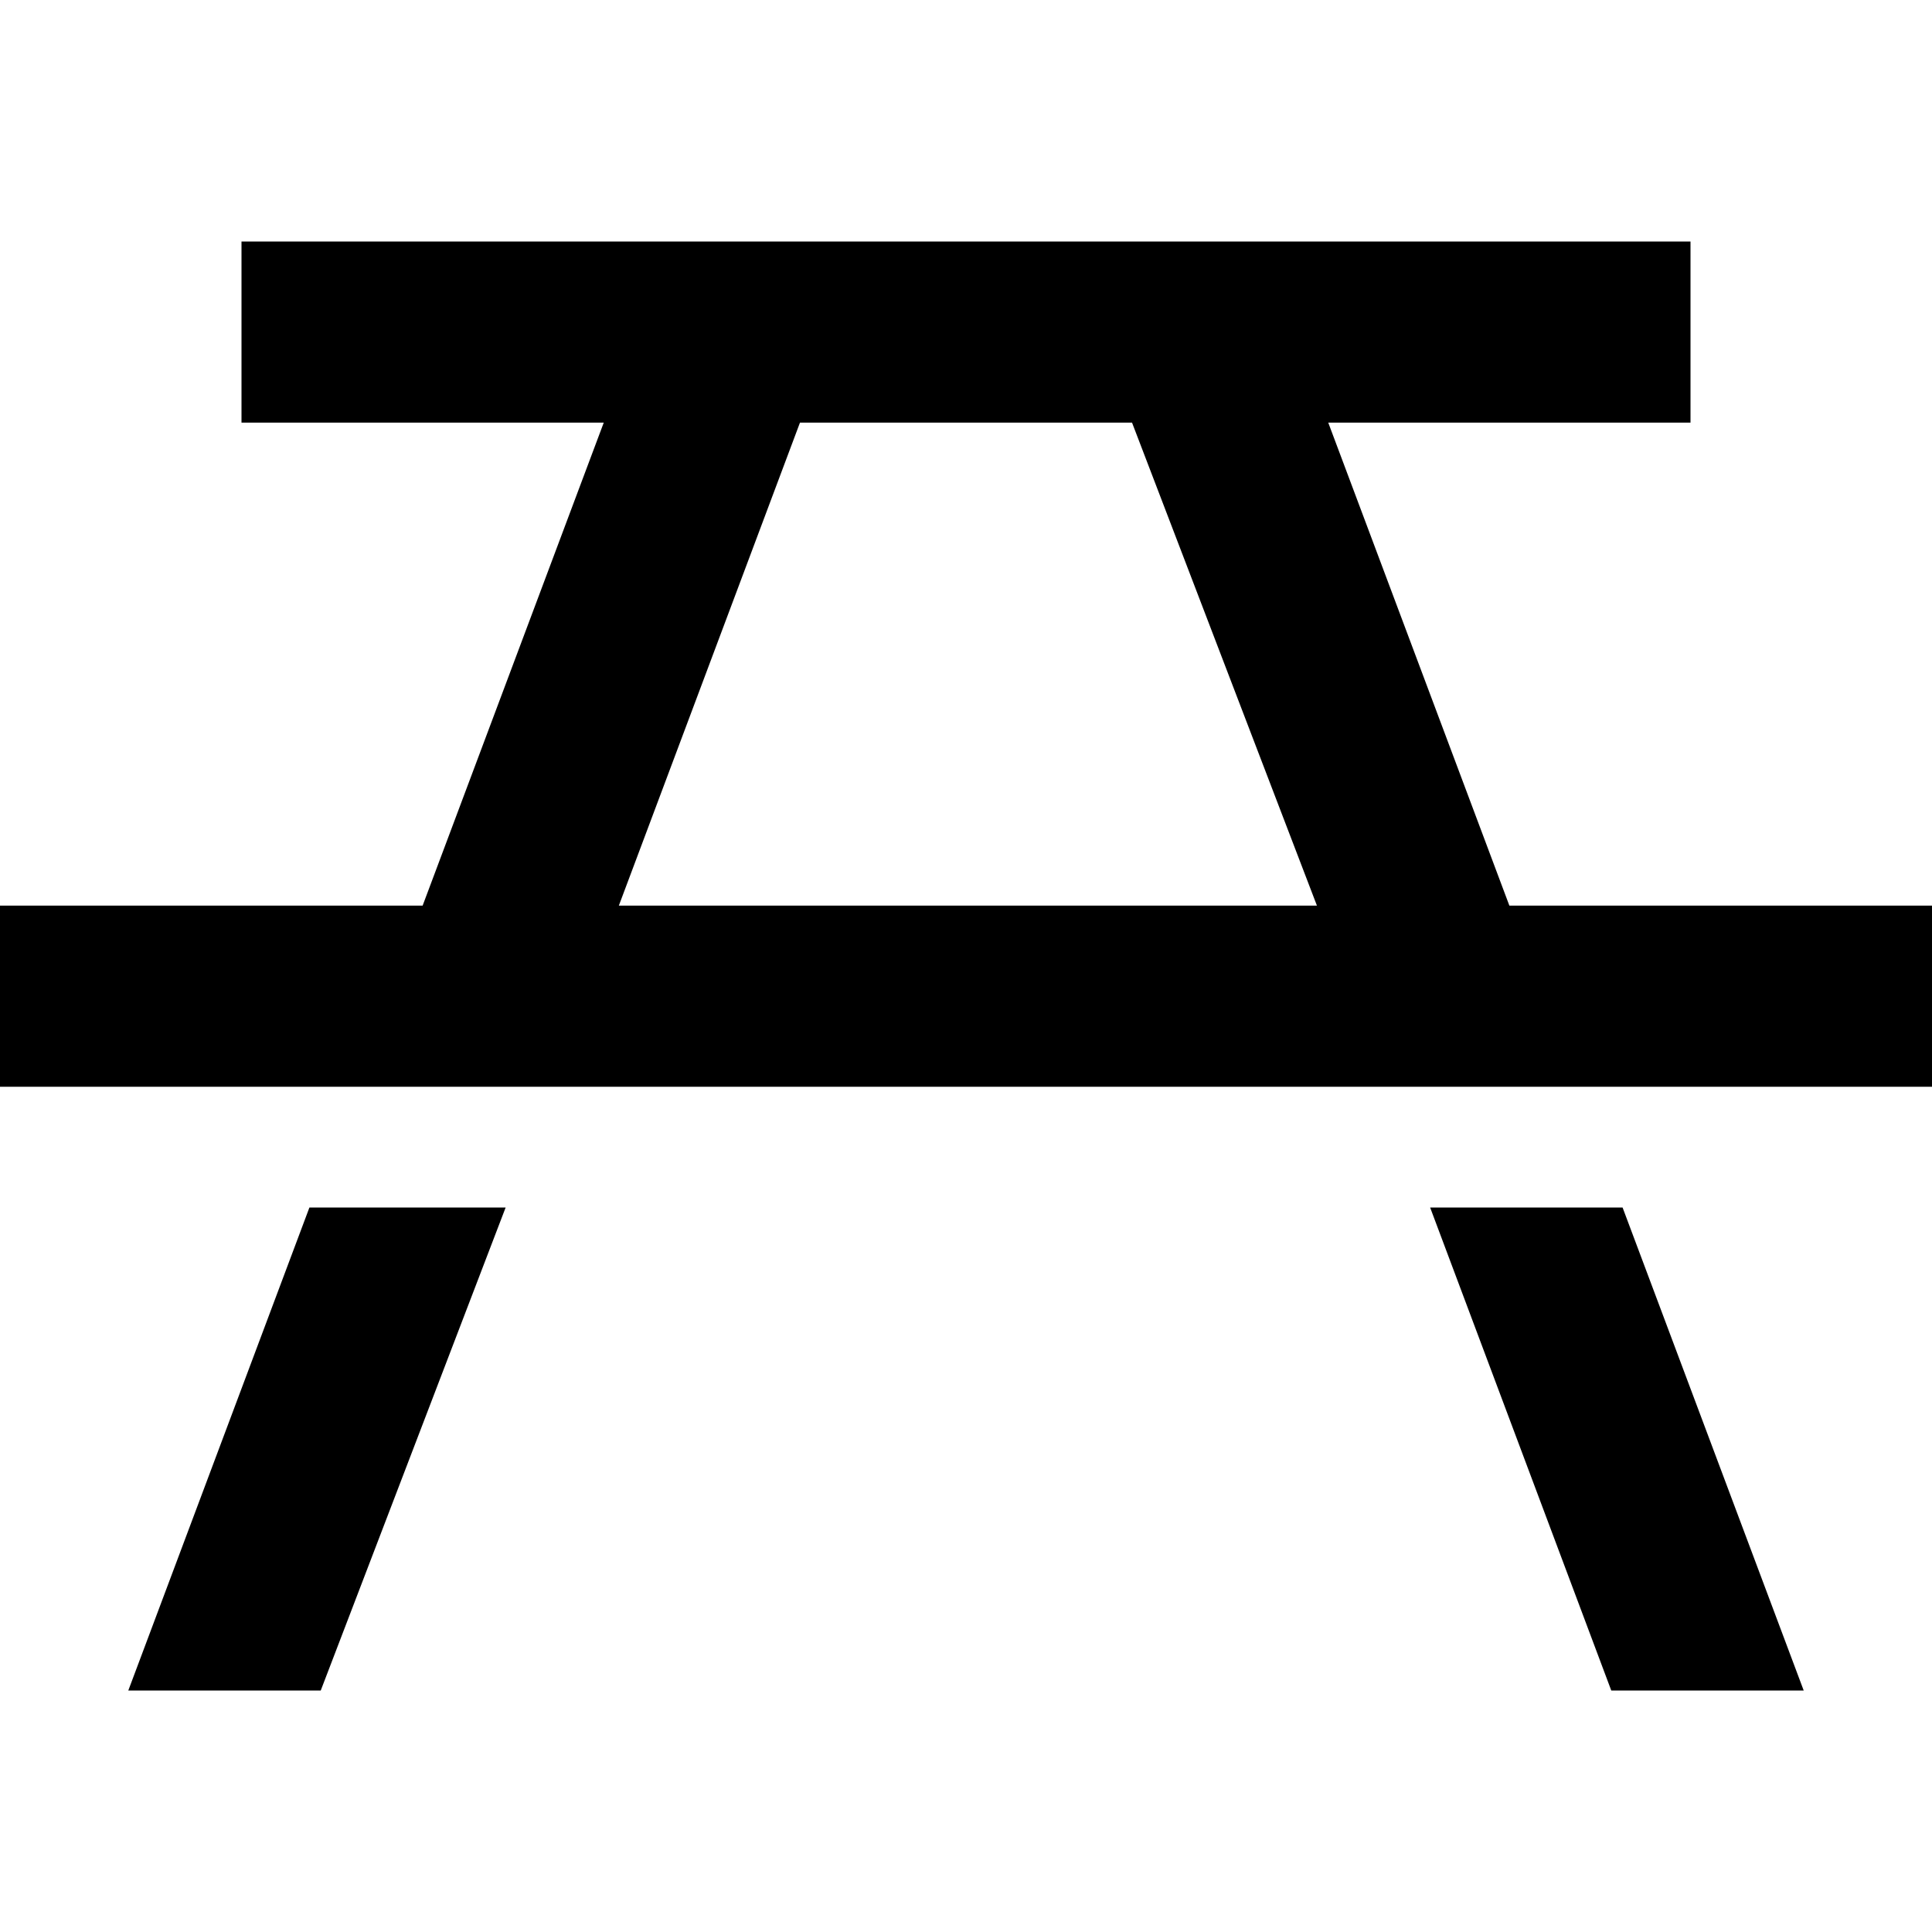 <svg xmlns="http://www.w3.org/2000/svg" viewBox="0 0 512 512">
  <path d="M 64 64 L 88 64 L 424 64 L 448 64 L 448 112 L 424 112 L 352 112 L 400 240 L 488 240 L 512 240 L 512 288 L 488 288 L 418 288 L 367 288 L 146 288 L 94 288 L 24 288 L 0 288 L 0 288 L 0 240 L 24 240 L 112 240 L 160 112 L 88 112 L 64 112 L 64 64 L 64 64 Z M 379 320 L 430 320 L 478 448 L 427 448 L 379 320 L 379 320 Z M 85 448 L 34 448 L 82 320 L 134 320 L 85 448 L 85 448 Z M 212 112 L 164 240 L 349 240 L 300 112 L 212 112 L 212 112 Z" />
</svg>